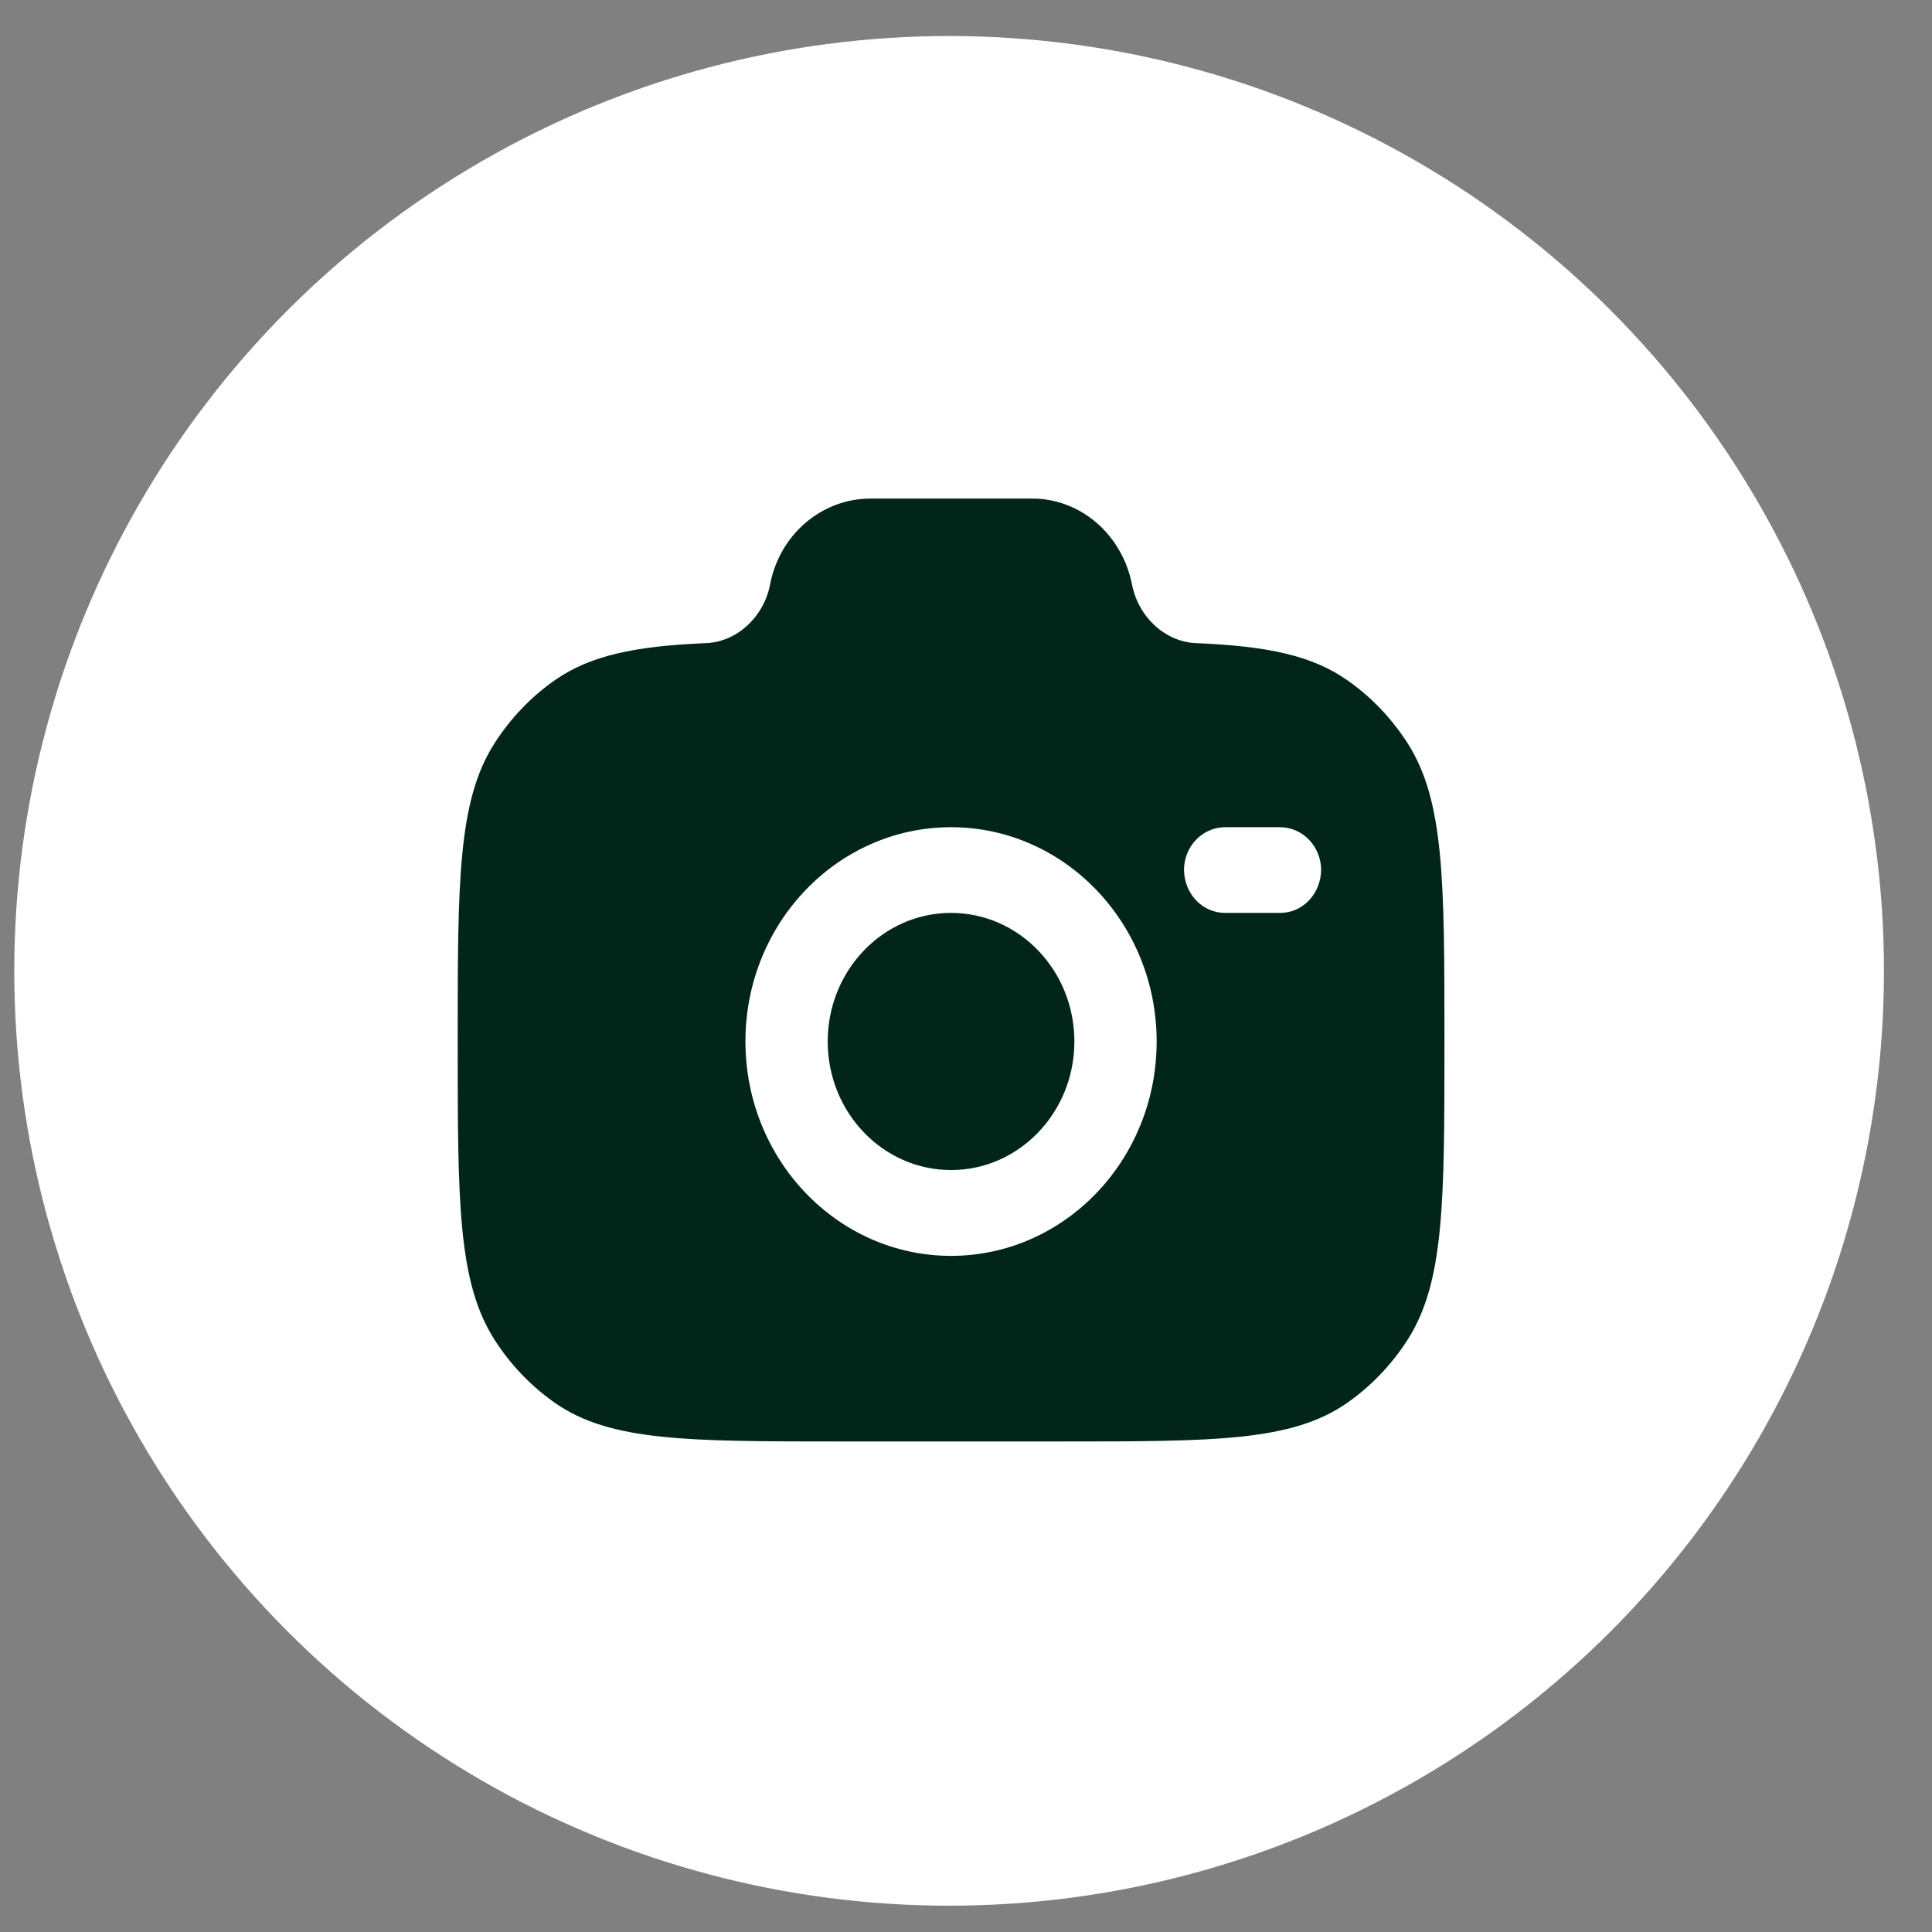 <svg width="31" height="31" viewBox="0 0 31 31" fill="none" xmlns="http://www.w3.org/2000/svg">
    <rect x="0" y="0" width="31" height="31" fill="#808080" stroke="none"/>
    <circle cx="15.229" cy="15.578" r="15" fill="white"/>
    <path fill-rule="evenodd" clip-rule="evenodd" d="M13.501 23.129H17.019C19.49 23.129 20.726 23.129 21.613 22.512C21.996 22.245 22.326 21.901 22.584 21.5C23.177 20.575 23.177 19.287 23.177 16.711C23.177 14.136 23.177 12.847 22.584 11.923C22.326 11.521 21.996 11.177 21.613 10.911C21.043 10.513 20.329 10.371 19.236 10.321C18.714 10.321 18.265 9.909 18.163 9.375C18.085 8.984 17.882 8.634 17.589 8.383C17.296 8.133 16.93 7.997 16.554 8H13.967C13.184 8 12.511 8.576 12.357 9.375C12.255 9.909 11.806 10.321 11.285 10.321C10.192 10.371 9.478 10.514 8.907 10.911C8.525 11.177 8.195 11.521 7.937 11.923C7.344 12.847 7.344 14.135 7.344 16.711C7.344 19.287 7.344 20.574 7.937 21.5C8.193 21.9 8.523 22.243 8.907 22.512C9.795 23.129 11.03 23.129 13.501 23.129ZM15.26 13.273C13.439 13.273 11.961 14.812 11.961 16.71C11.961 18.609 13.439 20.151 15.26 20.151C17.081 20.151 18.559 18.611 18.559 16.712C18.559 14.813 17.081 13.273 15.26 13.273ZM15.26 14.648C14.168 14.648 13.281 15.571 13.281 16.711C13.281 17.85 14.168 18.774 15.26 18.774C16.353 18.774 17.239 17.85 17.239 16.711C17.239 15.572 16.353 14.648 15.26 14.648ZM18.998 13.96C18.998 13.58 19.294 13.273 19.659 13.273H20.537C20.901 13.273 21.198 13.58 21.198 13.96C21.196 14.144 21.125 14.32 21.002 14.449C20.878 14.578 20.711 14.649 20.538 14.648H19.659C19.573 14.649 19.488 14.632 19.408 14.597C19.328 14.563 19.256 14.513 19.194 14.449C19.133 14.385 19.084 14.309 19.051 14.225C19.017 14.141 18.999 14.051 18.998 13.96Z" fill="#012619"/>
</svg>
